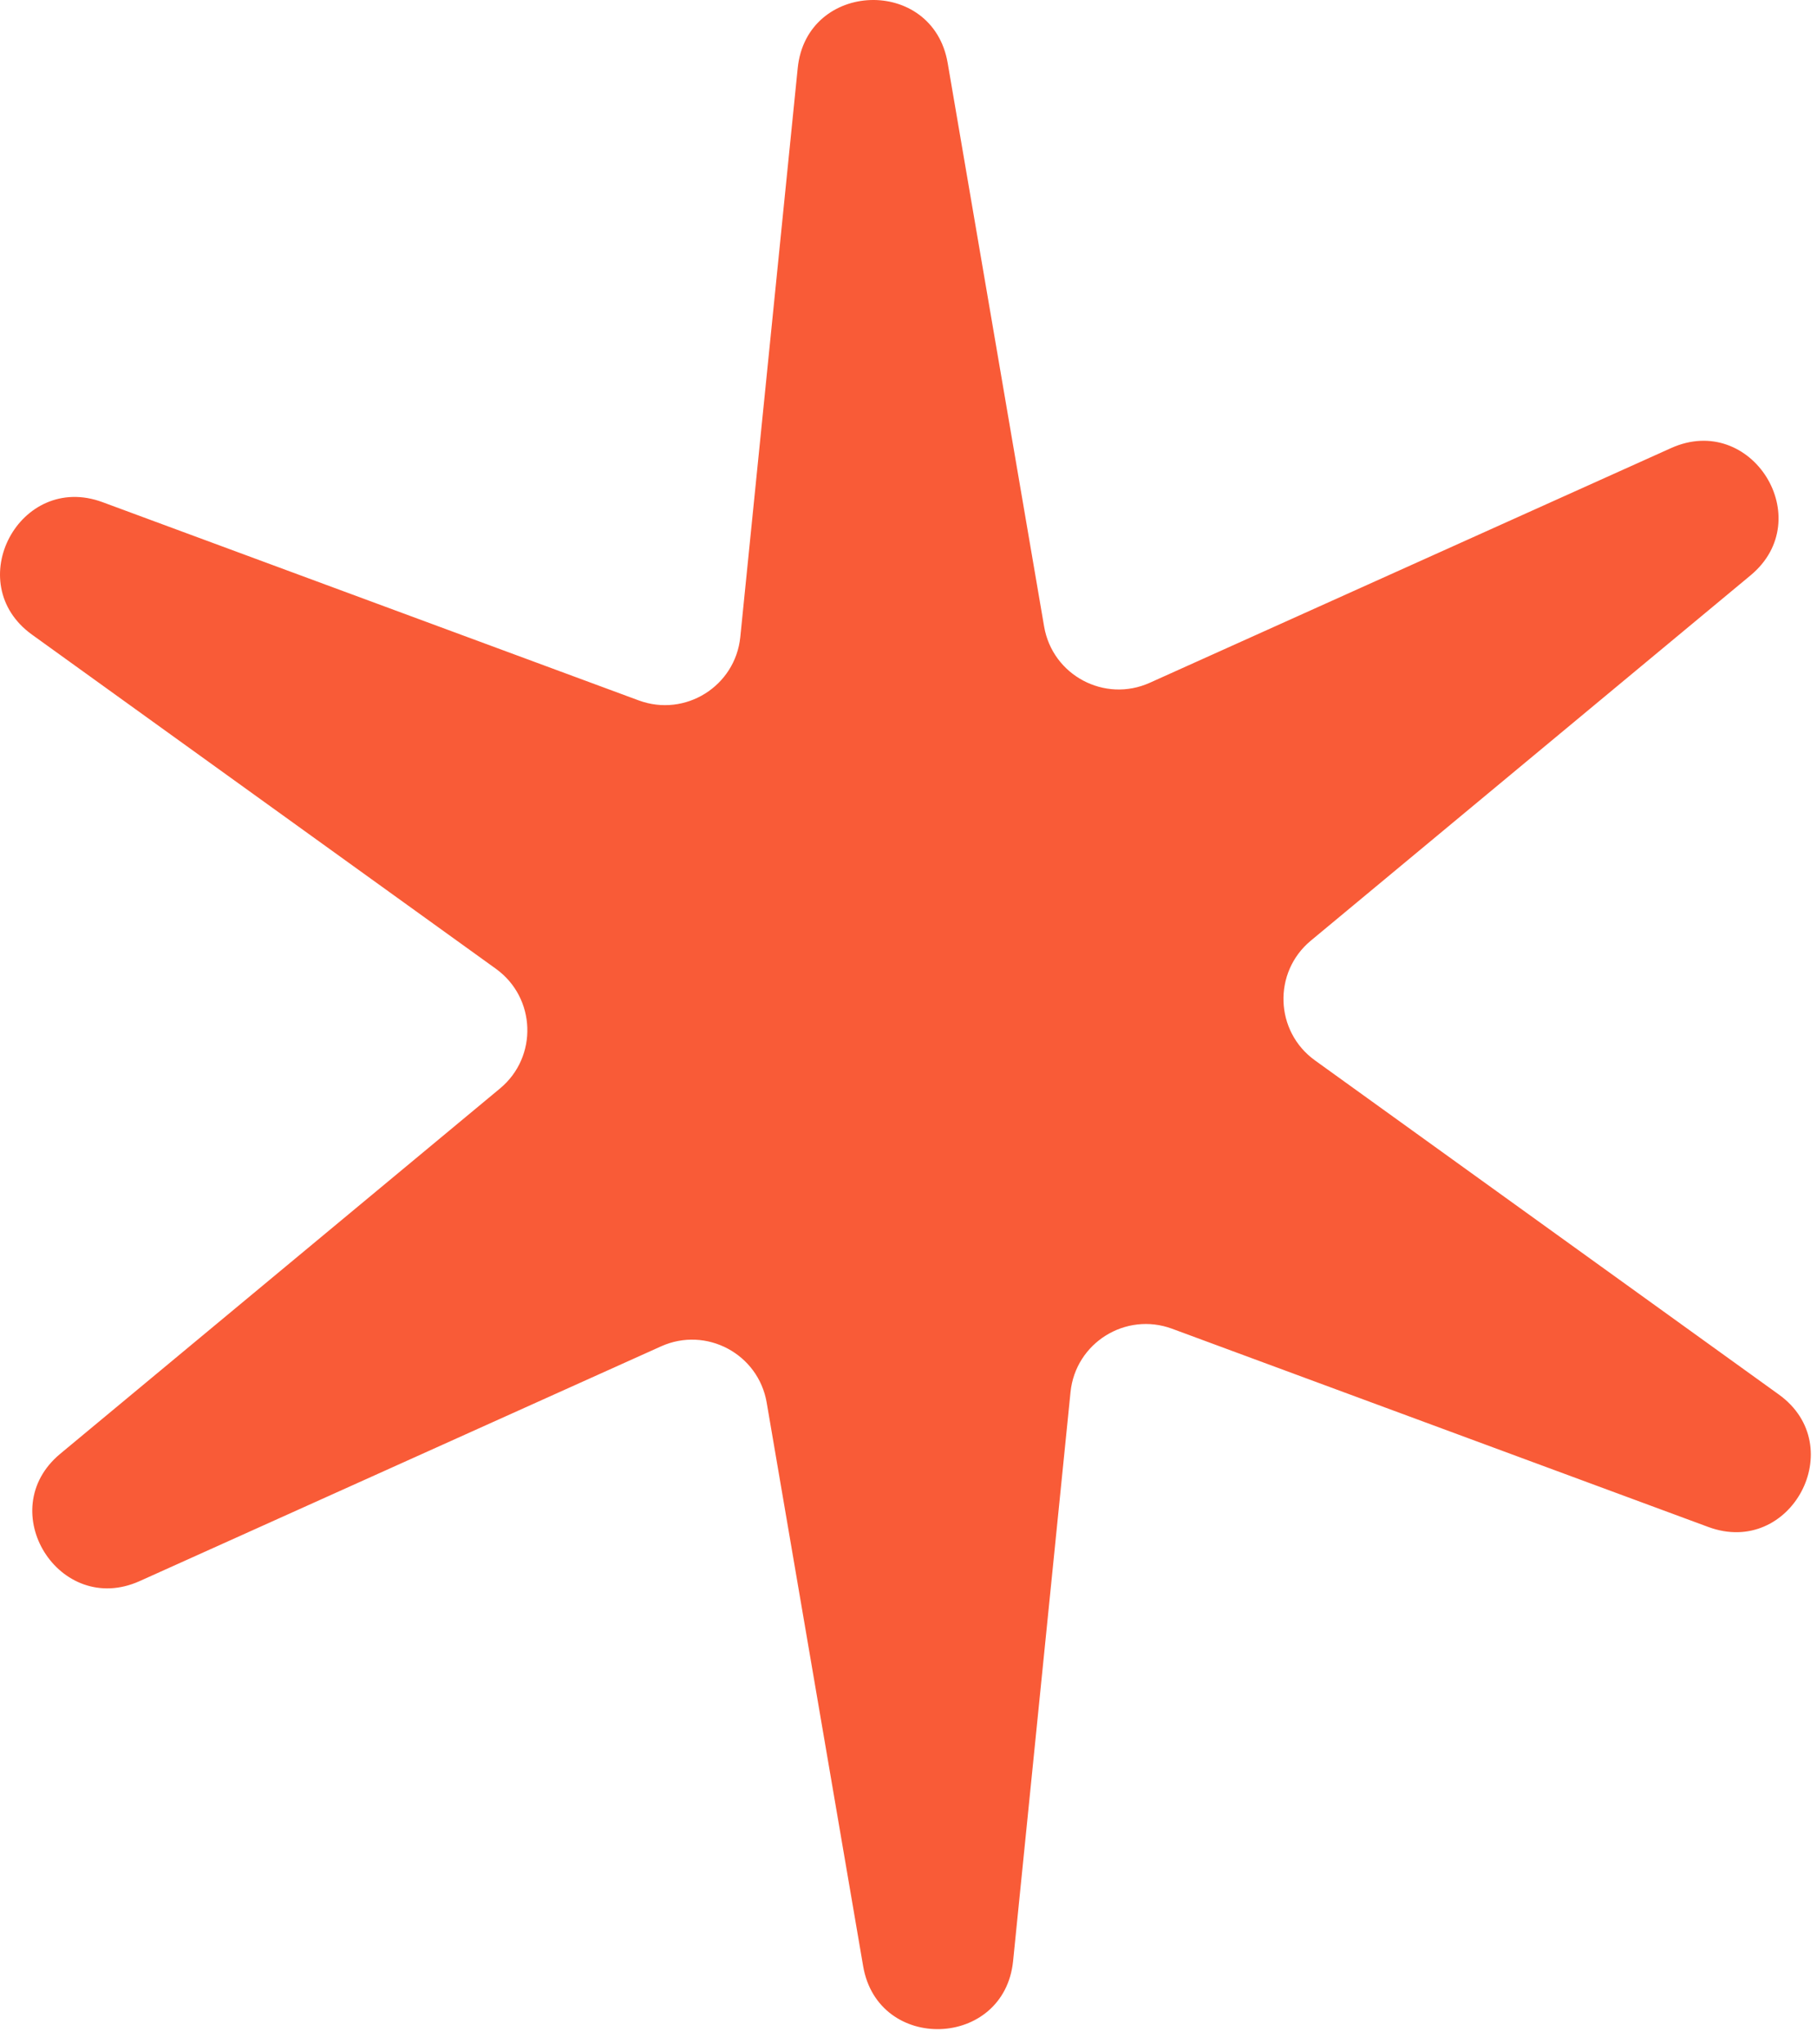 <svg width="72" height="81" viewBox="0 0 72 81" fill="none" xmlns="http://www.w3.org/2000/svg">
<path d="M5.536 62.644C2.35 64.078 -0.3 59.833 2.387 57.601L19.814 43.126C21.323 41.873 21.242 39.531 19.65 38.384L1.268 25.145C-1.566 23.103 0.785 18.685 4.062 19.896L25.31 27.751C27.151 28.431 29.138 27.19 29.335 25.238L31.61 2.699C31.961 -0.777 36.962 -0.949 37.552 2.494L41.374 24.823C41.705 26.757 43.773 27.858 45.562 27.052L66.219 17.753C69.405 16.319 72.055 20.564 69.368 22.796L51.941 37.271C50.432 38.525 50.513 40.866 52.105 42.013L70.487 55.252C73.322 57.294 70.97 61.712 67.694 60.501L46.445 52.646C44.605 51.966 42.617 53.207 42.42 55.159L40.145 77.698C39.794 81.174 34.793 81.346 34.203 77.903L30.381 55.574C30.05 53.64 27.982 52.539 26.193 53.345L5.536 62.644Z" fill="#F95B37"/>
</svg>
